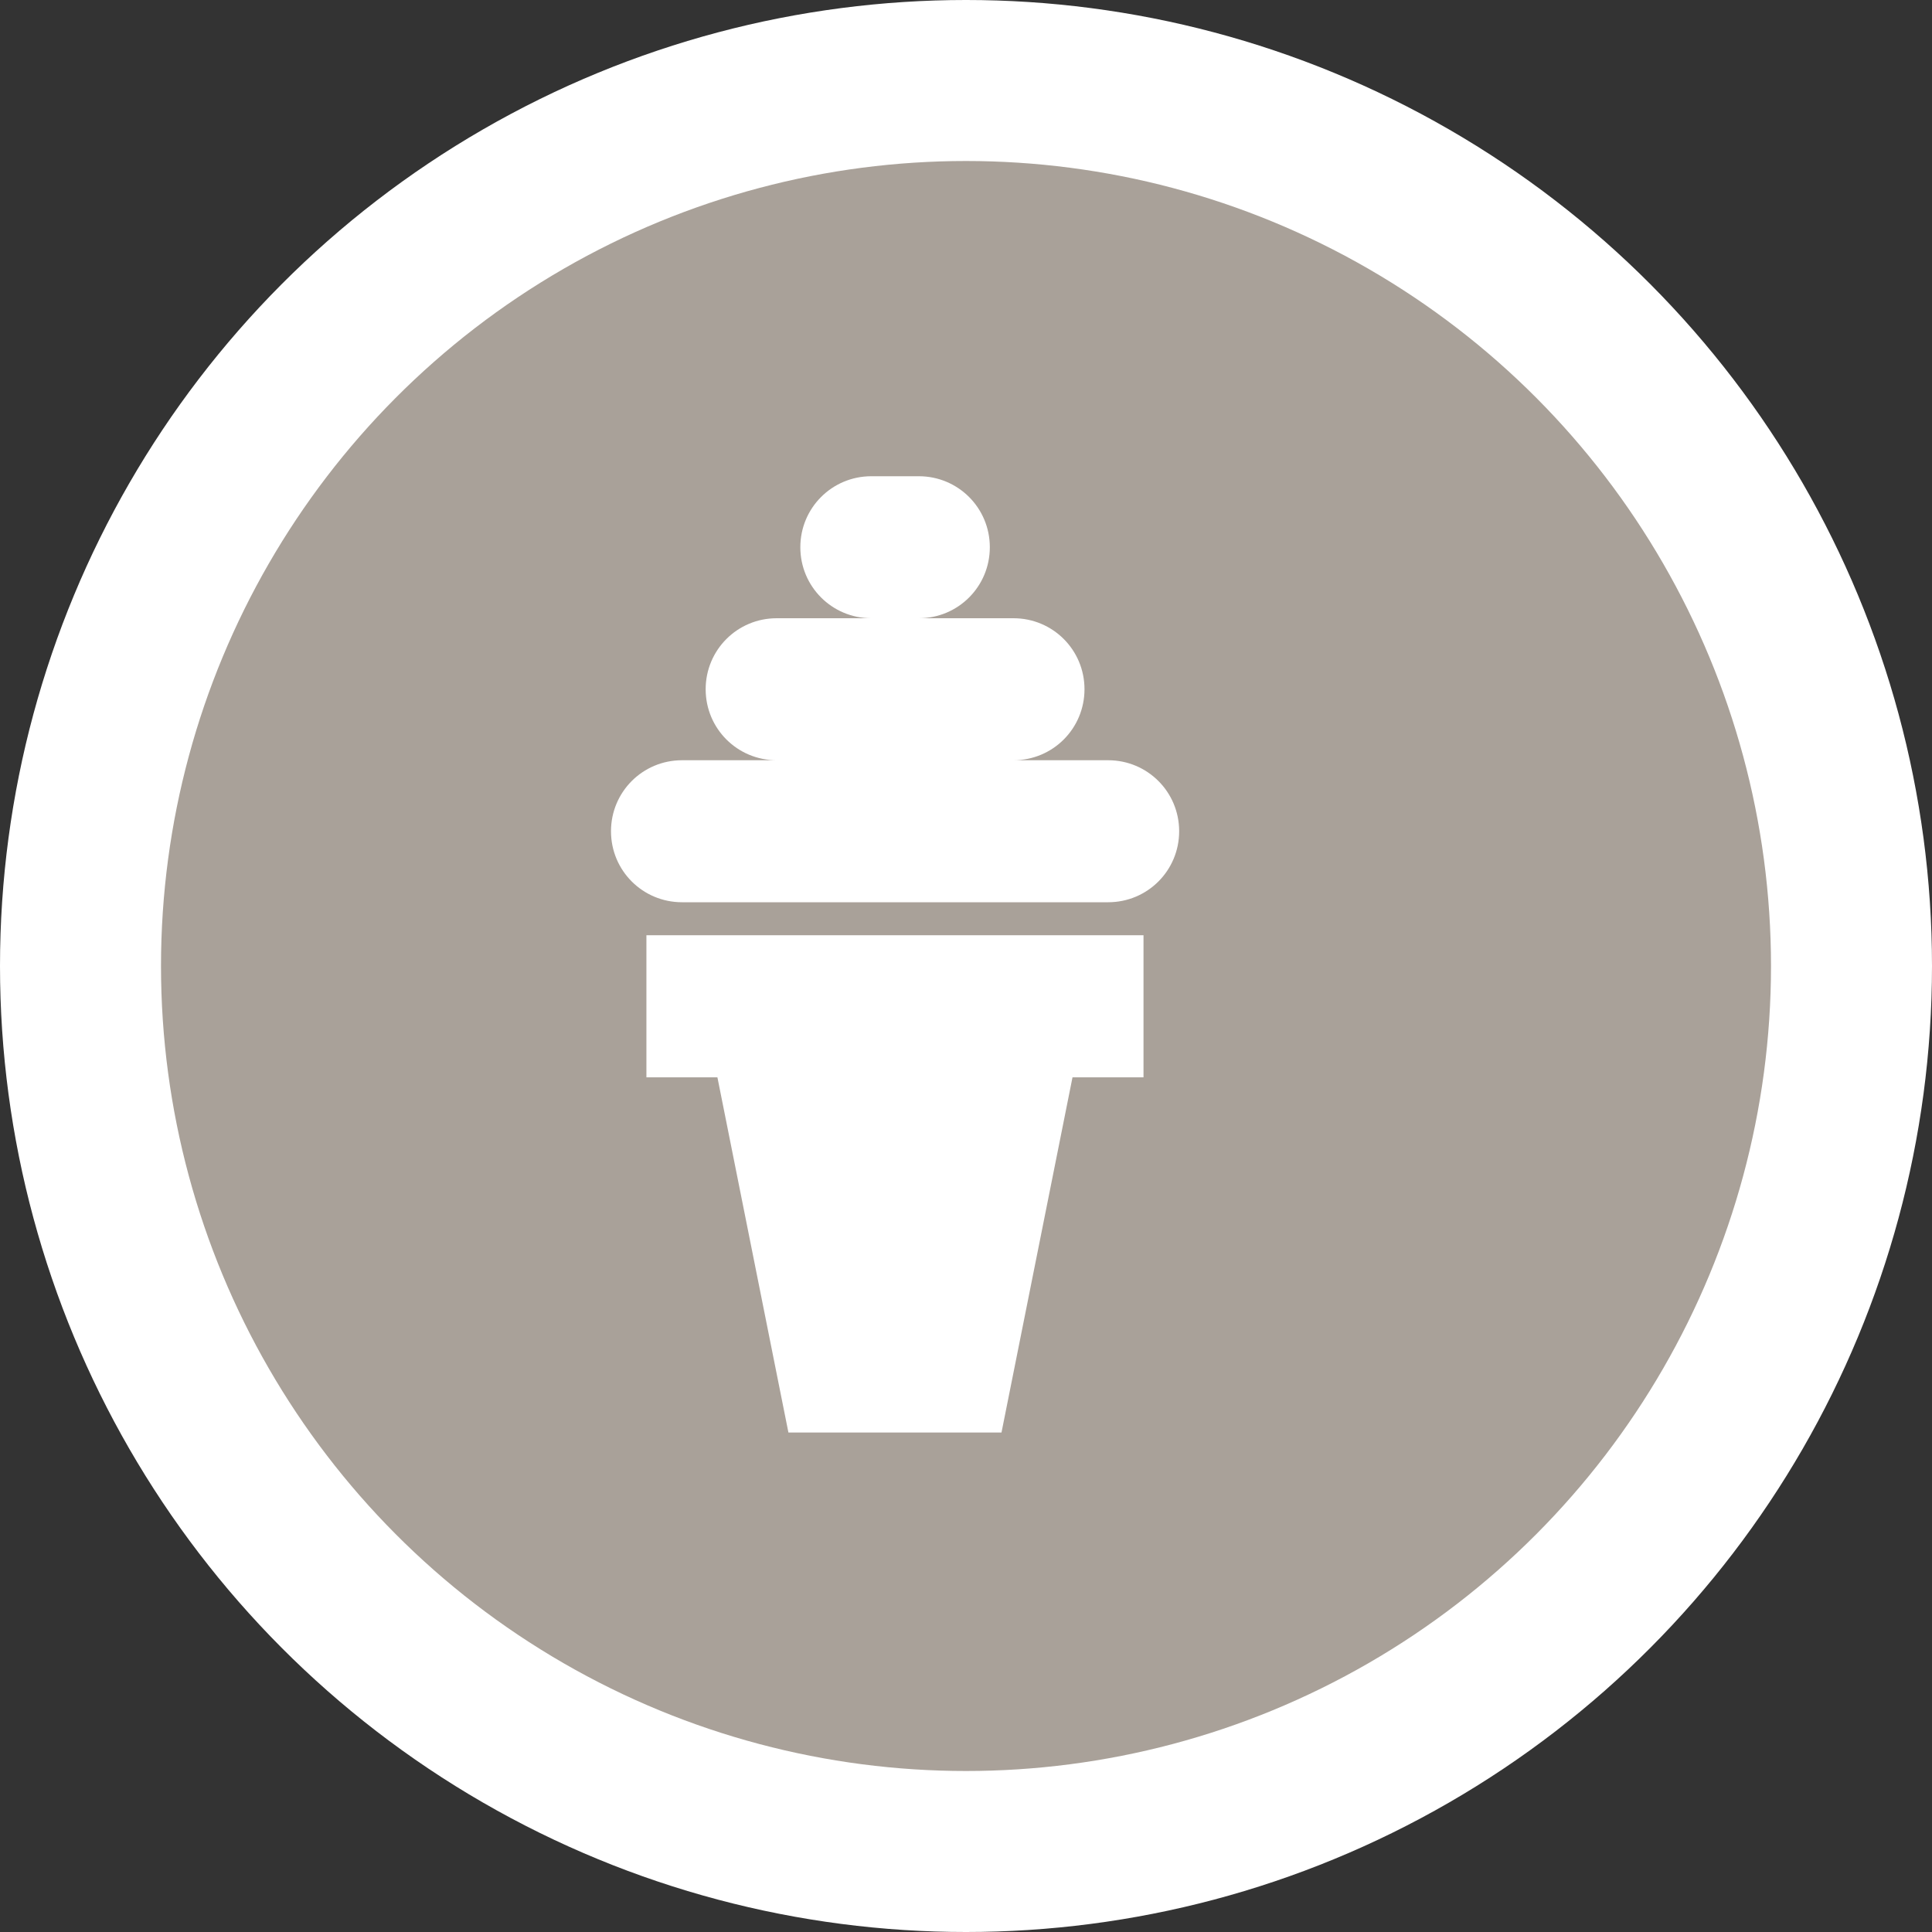 <?xml version="1.0" encoding="UTF-8" standalone="no"?>
<svg
   xmlns:dc="http://purl.org/dc/elements/1.1/"
   xmlns:cc="http://creativecommons.org/ns#"
   xmlns:rdf="http://www.w3.org/1999/02/22-rdf-syntax-ns#"
   xmlns:svg="http://www.w3.org/2000/svg"
   xmlns="http://www.w3.org/2000/svg"
   id="svg2"
   width="24"
   height="24"
   viewBox="0 0 24 24"
   version="1.1">
  <rect x="0" y="0" width="24" height="24" fill="#333333" stroke="none"/>
  <defs
     id="defs12" />
  <ellipse
     id="ellipse4"
     ry="12"
     rx="12"
     cy="12"
     cx="12"
     style="fill:#ffffff;stroke:none;" />
  <ellipse
     id="ellipse6"
     ry="10"
     rx="10"
     cy="12"
     cx="12"
     style="fill:#a9a199;stroke:none;" />
  <g
     id="g8"
     transform="translate(4.5,5)">
    <defs     id="defs21" /><path     id="rect3349"     d="m 6.324,0.916 c -0.489,0 -0.882,0.394 -0.882,0.882 0,0.489 0.394,0.882 0.882,0.882 l -1.176,0 c -0.489,0 -0.882,0.394 -0.882,0.882 0,0.489 0.394,0.882 0.882,0.882 l -1.176,0 c -0.489,0 -0.882,0.394 -0.882,0.882 0,0.489 0.394,0.882 0.882,0.882 l 5.294,0 c 0.489,0 0.882,-0.394 0.882,-0.882 0,-0.489 -0.394,-0.882 -0.882,-0.882 l -1.176,0 c 0.489,0 0.882,-0.394 0.882,-0.882 0,-0.489 -0.394,-0.882 -0.882,-0.882 l -1.176,0 c 0.489,0 0.882,-0.394 0.882,-0.882 0,-0.489 -0.394,-0.882 -0.882,-0.882 z m -2.794,5.702 2e-7,1.765 0.882,0 0.882,4.412 2.647,0 0.882,-4.412 0.882,0 -2e-7,-1.765 z"     style="opacity:1;fill:#ffffff;fill-opacity:1;stroke:none;stroke-width:1;stroke-linecap:round;stroke-linejoin:miter;stroke-miterlimit:4;stroke-dasharray:none;stroke-dashoffset:0;stroke-opacity:1" />
  </g>
</svg>
